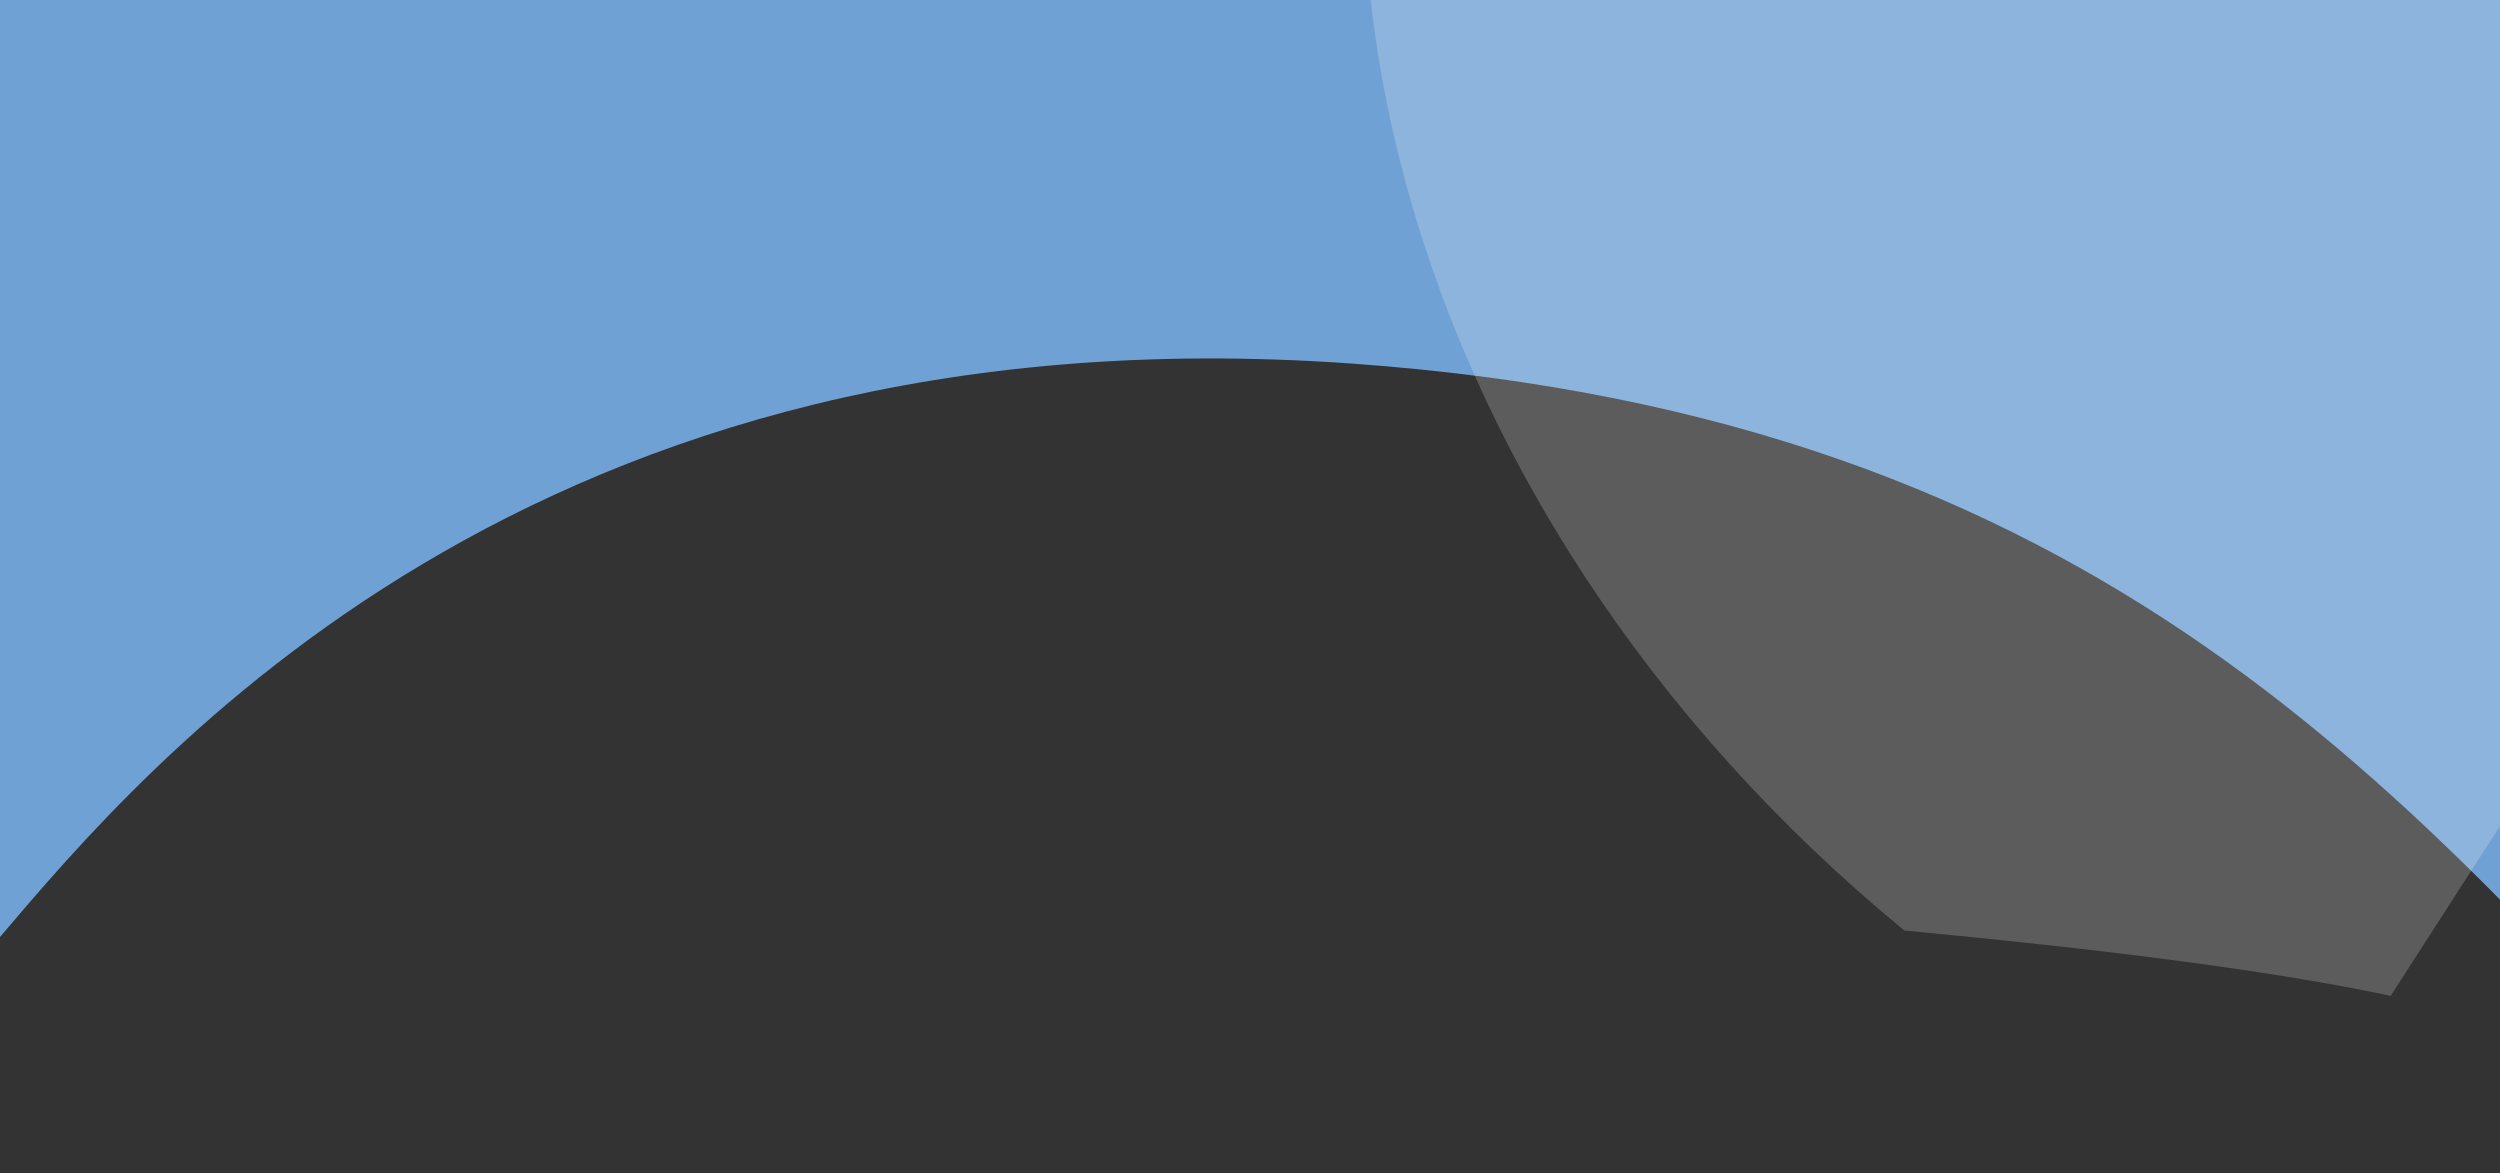 <svg width="390" height="183" viewBox="0 0 390 183" fill="none" xmlns="http://www.w3.org/2000/svg">
<rect x="0" y="0" width="390" height="183" fill="#333333" stroke="none"/>
<path d="M429.498 -7H0V146.167C22.725 119.507 82.695 47.522 211.022 56.726C328.032 65.103 375.936 123.989 429.498 183V-7Z" fill="#6FA1D4"/>
<path opacity="0.2" d="M449.14 37.027L234.791 -101C212.83 -64.559 207.037 -19.798 218.447 25.292C229.856 70.382 257.726 112.865 297.081 145.159C326.883 147.994 353.202 151.182 372.947 155.35L449.14 37.027Z" fill="white"/>
</svg>
